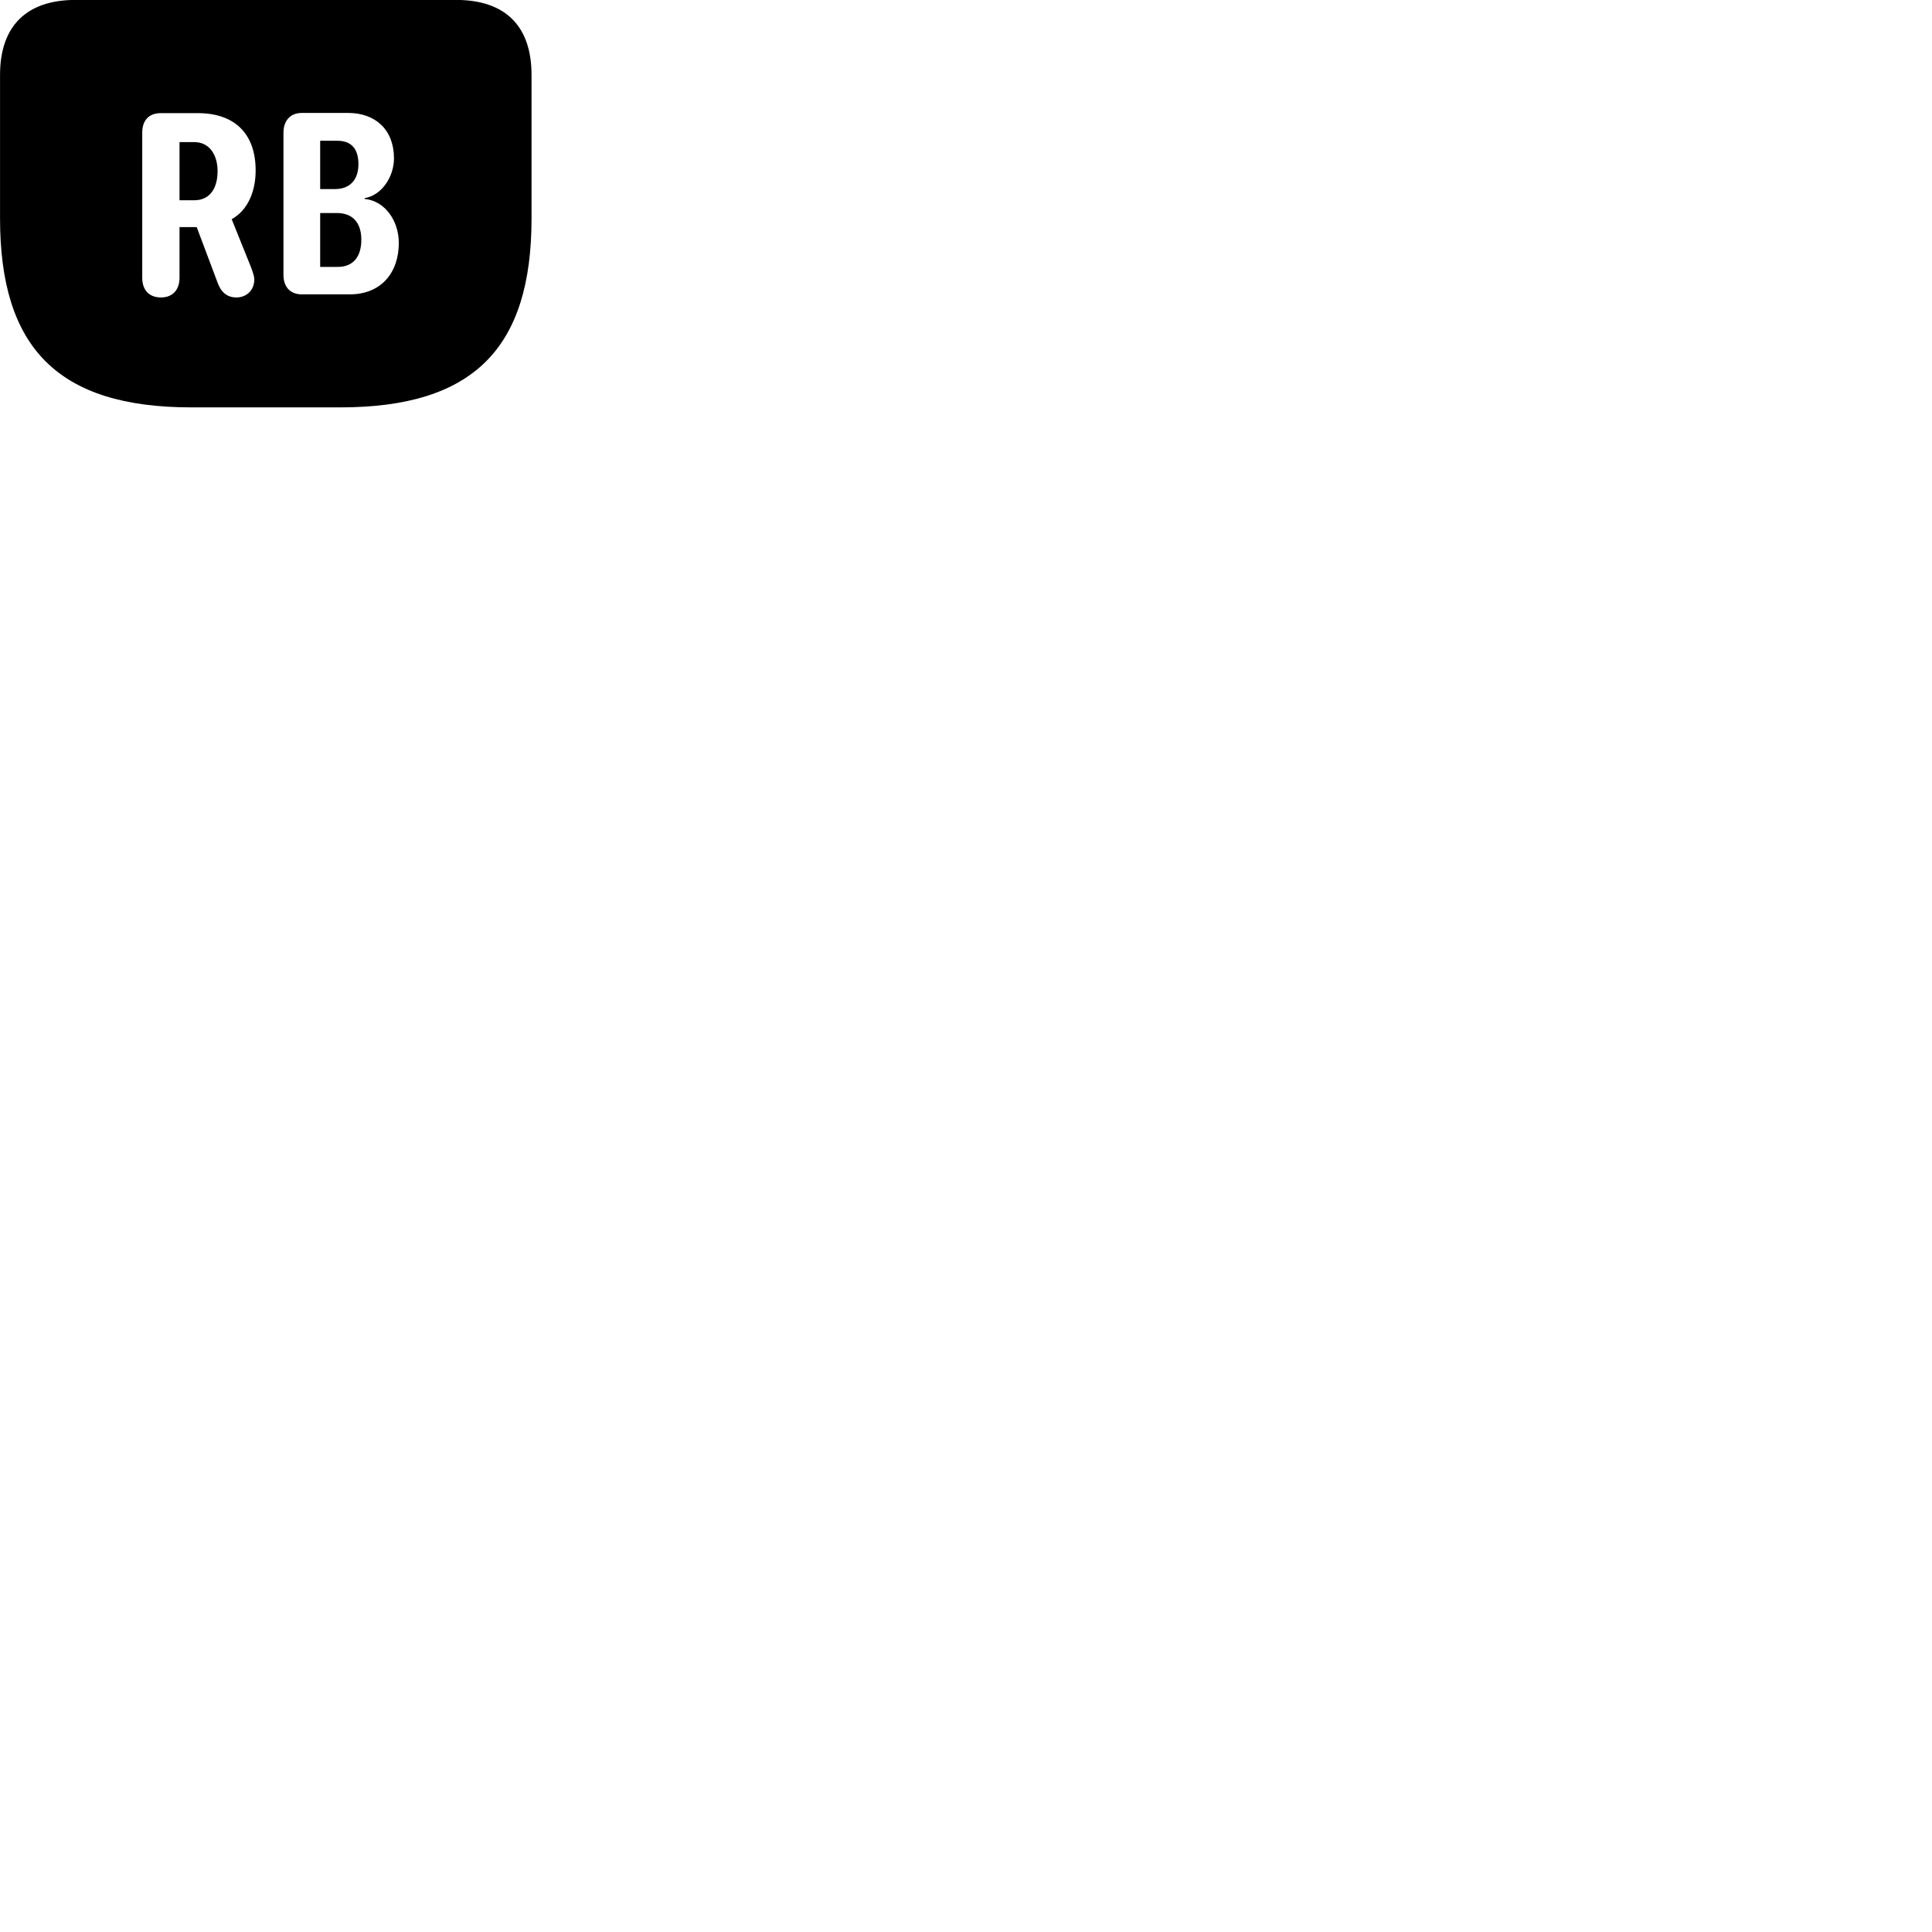
        <svg xmlns="http://www.w3.org/2000/svg" viewBox="0 0 100 100">
            <path d="M9.902 21.086H17.612C24.532 21.086 27.512 17.996 27.512 11.306V3.876C27.512 1.346 26.152 -0.004 23.602 -0.004H3.912C1.372 -0.004 0.002 1.346 0.002 3.876V11.306C0.002 17.996 2.992 21.086 9.902 21.086ZM15.622 15.236C15.002 15.236 14.672 14.826 14.672 14.236V6.866C14.672 6.286 14.992 5.846 15.622 5.846H18.022C19.422 5.846 20.392 6.706 20.392 8.196C20.392 9.136 19.772 10.106 18.872 10.256V10.296C19.932 10.396 20.642 11.436 20.642 12.576C20.642 14.106 19.732 15.236 18.102 15.236ZM8.332 15.396C7.702 15.396 7.362 14.996 7.362 14.376V6.866C7.362 6.236 7.702 5.856 8.322 5.856H10.242C12.092 5.856 13.232 6.866 13.232 8.826C13.232 9.836 12.872 10.856 11.992 11.346L12.982 13.806C13.082 14.066 13.152 14.276 13.162 14.436C13.172 15.066 12.712 15.396 12.242 15.396C11.732 15.396 11.422 15.106 11.242 14.576L10.182 11.756H9.292V14.376C9.292 14.996 8.942 15.396 8.332 15.396ZM16.572 9.786H17.342C18.132 9.786 18.552 9.286 18.552 8.496C18.552 7.796 18.262 7.286 17.462 7.286H16.572ZM9.292 10.366H10.052C10.902 10.366 11.262 9.696 11.262 8.856C11.262 8.036 10.852 7.356 10.062 7.356H9.292ZM16.572 13.816H17.472C18.312 13.816 18.702 13.256 18.702 12.406C18.702 11.496 18.222 11.026 17.442 11.026H16.572Z" />
        </svg>
    